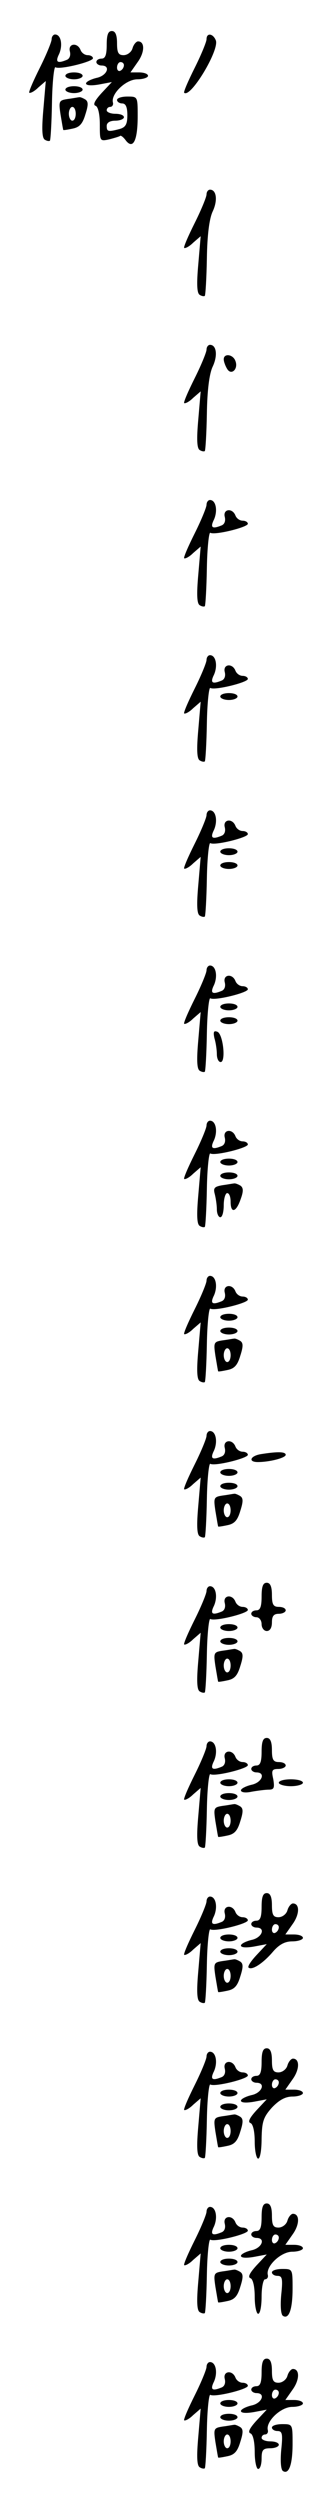 <?xml version="1.0" standalone="no"?>
<!DOCTYPE svg PUBLIC "-//W3C//DTD SVG 20010904//EN"
 "http://www.w3.org/TR/2001/REC-SVG-20010904/DTD/svg10.dtd">
<svg version="1.0" xmlns="http://www.w3.org/2000/svg"
 width="95pt" height="725pt" viewBox="0 0 95 725"
 preserveAspectRatio="xMidYMid meet">
<g transform="translate(0,725) scale(0.1,-0.1)"
fill="#000000" stroke="none">
<path d="M310 7120 c0 -29 -4 -40 -15 -40 -8 0 -15 -4 -15 -10 0 -5 7 -10 15
-10 28 0 16 -30 -15 -36 -16 -4 -30 -11 -30 -16 0 -6 15 -7 38 -3 l37 7 -30
-32 c-20 -22 -26 -34 -17 -37 7 -3 12 -24 12 -54 0 -49 0 -49 28 -43 15 4 29
8 31 10 2 2 10 -4 17 -14 21 -26 34 1 34 71 0 57 0 57 -30 57 -16 0 -30 -4
-30 -10 0 -5 7 -10 15 -10 10 0 15 -10 15 -34 0 -26 -5 -35 -22 -40 -34 -9
-38 -8 -38 9 0 9 9 15 25 15 14 0 25 5 25 10 0 6 -11 10 -25 10 -14 0 -25 5
-25 10 0 6 5 10 10 10 6 0 10 6 8 13 -6 25 38 67 71 67 17 0 31 5 31 10 0 6
-12 10 -26 10 l-25 0 21 30 c21 29 21 60 1 60 -5 0 -13 -9 -16 -20 -3 -11 -15
-20 -26 -20 -15 0 -19 7 -19 35 0 24 -5 35 -15 35 -11 0 -15 -11 -15 -40z m50
-59 c0 -6 -4 -13 -10 -16 -5 -3 -10 1 -10 9 0 9 5 16 10 16 6 0 10 -4 10 -9z"/>
<path d="M150 7136 c0 -7 -15 -44 -34 -82 -19 -38 -33 -70 -31 -73 3 -2 15 4
26 15 l22 19 -7 -82 c-5 -56 -4 -83 4 -88 6 -4 13 -5 15 -3 2 2 5 52 6 111 1
58 6 104 10 102 12 -8 109 16 109 26 0 5 -7 9 -15 9 -9 0 -18 7 -21 15 -9 23
-37 19 -31 -4 3 -12 -1 -22 -10 -25 -27 -11 -33 -6 -21 18 11 26 5 56 -12 56
-5 0 -10 -6 -10 -14z"/>
<path d="M600 7136 c0 -7 -15 -44 -34 -82 -19 -38 -33 -70 -31 -73 18 -17 103
124 92 152 -8 20 -27 23 -27 3z"/>
<path d="M190 7030 c0 -5 11 -10 25 -10 14 0 25 5 25 10 0 6 -11 10 -25 10
-14 0 -25 -4 -25 -10z"/>
<path d="M190 6990 c0 -5 11 -10 25 -10 14 0 25 5 25 10 0 6 -11 10 -25 10
-14 0 -25 -4 -25 -10z"/>
<path d="M197 6963 c-26 -4 -27 -6 -21 -46 4 -23 7 -43 8 -44 1 -1 13 1 27 4
20 4 29 14 37 41 9 28 9 38 -1 44 -7 4 -14 7 -17 6 -3 0 -17 -3 -33 -5z m23
-43 c0 -11 -4 -20 -10 -20 -5 0 -10 9 -10 20 0 11 5 20 10 20 6 0 10 -9 10
-20z"/>
<path d="M600 6686 c0 -7 -15 -44 -34 -82 -19 -38 -33 -70 -31 -73 3 -2 15 4
26 15 l22 19 -7 -82 c-5 -56 -4 -83 4 -88 6 -4 13 -5 15 -3 2 2 5 51 6 108 1
68 7 116 17 137 15 32 11 63 -8 63 -5 0 -10 -6 -10 -14z"/>
<path d="M600 6236 c0 -7 -15 -44 -34 -82 -19 -38 -33 -70 -31 -73 3 -2 15 4
26 15 l22 19 -7 -82 c-5 -56 -4 -83 4 -88 6 -4 13 -5 15 -3 2 2 5 51 6 108 1
68 7 116 17 137 15 32 11 63 -8 63 -5 0 -10 -6 -10 -14z"/>
<path d="M650 6208 c0 -7 5 -20 10 -28 12 -20 33 0 24 23 -7 20 -34 23 -34 5z"/>
<path d="M600 5786 c0 -7 -15 -44 -34 -82 -19 -38 -33 -70 -31 -73 3 -2 15 4
26 15 l22 19 -7 -82 c-5 -56 -4 -83 4 -88 6 -4 13 -5 15 -3 2 2 5 52 6 111 1
58 6 104 10 102 12 -8 109 16 109 26 0 5 -7 9 -15 9 -9 0 -18 7 -21 15 -9 23
-37 19 -31 -4 3 -12 -1 -22 -10 -25 -27 -11 -33 -6 -21 18 11 26 5 56 -12 56
-5 0 -10 -6 -10 -14z"/>
<path d="M600 5336 c0 -7 -15 -44 -34 -82 -19 -38 -33 -70 -31 -73 3 -2 15 4
26 15 l22 19 -7 -82 c-5 -56 -4 -83 4 -88 6 -4 13 -5 15 -3 2 2 5 52 6 111 1
58 6 104 10 102 12 -8 109 16 109 26 0 5 -7 9 -15 9 -9 0 -18 7 -21 15 -9 23
-37 19 -31 -4 3 -12 -1 -22 -10 -25 -27 -11 -33 -6 -21 18 11 26 5 56 -12 56
-5 0 -10 -6 -10 -14z"/>
<path d="M640 5230 c0 -5 11 -10 25 -10 14 0 25 5 25 10 0 6 -11 10 -25 10
-14 0 -25 -4 -25 -10z"/>
<path d="M600 4886 c0 -7 -15 -44 -34 -82 -19 -38 -33 -70 -31 -73 3 -2 15 4
26 15 l22 19 -7 -82 c-5 -56 -4 -83 4 -88 6 -4 13 -5 15 -3 2 2 5 52 6 111 1
58 6 104 10 102 12 -8 109 16 109 26 0 5 -7 9 -15 9 -9 0 -18 7 -21 15 -9 23
-37 19 -31 -4 3 -12 -1 -22 -10 -25 -27 -11 -33 -6 -21 18 11 26 5 56 -12 56
-5 0 -10 -6 -10 -14z"/>
<path d="M640 4780 c0 -5 11 -10 25 -10 14 0 25 5 25 10 0 6 -11 10 -25 10
-14 0 -25 -4 -25 -10z"/>
<path d="M640 4740 c0 -5 11 -10 25 -10 14 0 25 5 25 10 0 6 -11 10 -25 10
-14 0 -25 -4 -25 -10z"/>
<path d="M600 4436 c0 -7 -15 -44 -34 -82 -19 -38 -33 -70 -31 -73 3 -2 15 4
26 15 l22 19 -7 -82 c-5 -56 -4 -83 4 -88 6 -4 13 -5 15 -3 2 2 5 52 6 111 1
58 6 104 10 102 12 -8 109 16 109 26 0 5 -7 9 -15 9 -9 0 -18 7 -21 15 -9 23
-37 19 -31 -4 3 -12 -1 -22 -10 -25 -27 -11 -33 -6 -21 18 11 26 5 56 -12 56
-5 0 -10 -6 -10 -14z"/>
<path d="M640 4330 c0 -5 11 -10 25 -10 14 0 25 5 25 10 0 6 -11 10 -25 10
-14 0 -25 -4 -25 -10z"/>
<path d="M640 4290 c0 -5 11 -10 25 -10 14 0 25 5 25 10 0 6 -11 10 -25 10
-14 0 -25 -4 -25 -10z"/>
<path d="M623 4239 c4 -13 7 -34 7 -46 0 -13 5 -23 11 -23 16 0 7 83 -10 88
-10 4 -12 -1 -8 -19z"/>
<path d="M600 3986 c0 -7 -15 -44 -34 -82 -19 -38 -33 -70 -31 -73 3 -2 15 4
26 15 l22 19 -7 -82 c-5 -56 -4 -83 4 -88 6 -4 13 -5 15 -3 2 2 5 52 6 111 1
58 6 104 10 102 12 -8 109 16 109 26 0 5 -7 9 -15 9 -9 0 -18 7 -21 15 -9 23
-37 19 -31 -4 3 -12 -1 -22 -10 -25 -27 -11 -33 -6 -21 18 11 26 5 56 -12 56
-5 0 -10 -6 -10 -14z"/>
<path d="M640 3880 c0 -5 11 -10 25 -10 14 0 25 5 25 10 0 6 -11 10 -25 10
-14 0 -25 -4 -25 -10z"/>
<path d="M640 3840 c0 -5 11 -10 25 -10 14 0 25 5 25 10 0 6 -11 10 -25 10
-14 0 -25 -4 -25 -10z"/>
<path d="M647 3813 c-24 -4 -28 -8 -23 -26 3 -12 6 -32 6 -44 0 -13 5 -23 10
-23 6 0 10 16 10 35 0 19 5 35 10 35 6 0 10 -11 10 -25 0 -35 16 -31 29 7 9
24 8 34 -1 40 -7 4 -15 7 -18 6 -3 0 -18 -3 -33 -5z"/>
<path d="M600 3536 c0 -7 -15 -44 -34 -82 -19 -38 -33 -70 -31 -73 3 -2 15 4
26 15 l22 19 -7 -82 c-5 -56 -4 -83 4 -88 6 -4 13 -5 15 -3 2 2 5 52 6 111 1
58 6 104 10 102 12 -8 109 16 109 26 0 5 -7 9 -15 9 -9 0 -18 7 -21 15 -9 23
-37 19 -31 -4 3 -12 -1 -22 -10 -25 -27 -11 -33 -6 -21 18 11 26 5 56 -12 56
-5 0 -10 -6 -10 -14z"/>
<path d="M640 3430 c0 -5 11 -10 25 -10 14 0 25 5 25 10 0 6 -11 10 -25 10
-14 0 -25 -4 -25 -10z"/>
<path d="M640 3390 c0 -5 11 -10 25 -10 14 0 25 5 25 10 0 6 -11 10 -25 10
-14 0 -25 -4 -25 -10z"/>
<path d="M647 3363 c-26 -4 -27 -6 -21 -46 4 -23 7 -43 8 -44 1 -1 13 1 27 4
20 4 29 14 37 41 9 28 9 38 -1 44 -7 4 -14 7 -17 6 -3 0 -17 -3 -33 -5z m23
-43 c0 -11 -4 -20 -10 -20 -5 0 -10 9 -10 20 0 11 5 20 10 20 6 0 10 -9 10
-20z"/>
<path d="M600 3086 c0 -7 -15 -44 -34 -82 -19 -38 -33 -70 -31 -73 3 -2 15 4
26 15 l22 19 -7 -82 c-5 -56 -4 -83 4 -88 6 -4 13 -5 15 -3 2 2 5 52 6 111 1
58 6 104 10 102 12 -8 109 16 109 26 0 5 -7 9 -15 9 -9 0 -18 7 -21 15 -9 23
-37 19 -31 -4 3 -12 -1 -22 -10 -25 -27 -11 -33 -6 -21 18 11 26 5 56 -12 56
-5 0 -10 -6 -10 -14z"/>
<path d="M758 3033 c-31 -5 -38 -23 -9 -23 34 0 81 12 81 21 0 9 -22 10 -72 2z"/>
<path d="M640 2980 c0 -5 11 -10 25 -10 14 0 25 5 25 10 0 6 -11 10 -25 10
-14 0 -25 -4 -25 -10z"/>
<path d="M640 2940 c0 -5 11 -10 25 -10 14 0 25 5 25 10 0 6 -11 10 -25 10
-14 0 -25 -4 -25 -10z"/>
<path d="M647 2913 c-26 -4 -27 -6 -21 -46 4 -23 7 -43 8 -44 1 -1 13 1 27 4
20 4 29 14 37 41 9 28 9 38 -1 44 -7 4 -14 7 -17 6 -3 0 -17 -3 -33 -5z m23
-43 c0 -11 -4 -20 -10 -20 -5 0 -10 9 -10 20 0 11 5 20 10 20 6 0 10 -9 10
-20z"/>
<path d="M760 2620 c0 -29 -4 -40 -15 -40 -8 0 -15 -4 -15 -10 0 -5 7 -10 15
-10 8 0 15 -9 15 -20 0 -11 7 -20 15 -20 9 0 15 9 15 25 0 18 5 25 20 25 11 0
20 5 20 10 0 6 -9 10 -20 10 -16 0 -20 7 -20 35 0 24 -5 35 -15 35 -11 0 -15
-11 -15 -40z"/>
<path d="M600 2636 c0 -7 -15 -44 -34 -82 -19 -38 -33 -70 -31 -73 3 -2 15 4
26 15 l22 19 -7 -82 c-5 -56 -4 -83 4 -88 6 -4 13 -5 15 -3 2 2 5 52 6 111 1
58 6 104 10 102 12 -8 109 16 109 26 0 5 -7 9 -15 9 -9 0 -18 7 -21 15 -9 23
-37 19 -31 -4 3 -12 -1 -22 -10 -25 -27 -11 -33 -6 -21 18 11 26 5 56 -12 56
-5 0 -10 -6 -10 -14z"/>
<path d="M640 2530 c0 -5 11 -10 25 -10 14 0 25 5 25 10 0 6 -11 10 -25 10
-14 0 -25 -4 -25 -10z"/>
<path d="M640 2490 c0 -5 11 -10 25 -10 14 0 25 5 25 10 0 6 -11 10 -25 10
-14 0 -25 -4 -25 -10z"/>
<path d="M647 2463 c-26 -4 -27 -6 -21 -46 4 -23 7 -43 8 -44 1 -1 13 1 27 4
20 4 29 14 37 41 9 28 9 38 -1 44 -7 4 -14 7 -17 6 -3 0 -17 -3 -33 -5z m23
-43 c0 -11 -4 -20 -10 -20 -5 0 -10 9 -10 20 0 11 5 20 10 20 6 0 10 -9 10
-20z"/>
<path d="M760 2170 c0 -29 -4 -40 -15 -40 -8 0 -15 -4 -15 -10 0 -5 7 -10 15
-10 28 0 16 -30 -15 -36 -16 -4 -30 -11 -30 -16 0 -6 13 -8 31 -4 17 3 40 6
50 6 15 0 17 5 13 30 -6 26 -4 30 15 30 11 0 21 5 21 10 0 6 -9 10 -20 10 -16
0 -20 7 -20 35 0 24 -5 35 -15 35 -11 0 -15 -11 -15 -40z"/>
<path d="M600 2186 c0 -7 -15 -44 -34 -82 -19 -38 -33 -70 -31 -73 3 -2 15 4
26 15 l22 19 -7 -82 c-5 -56 -4 -83 4 -88 6 -4 13 -5 15 -3 2 2 5 52 6 111 1
58 6 104 10 102 12 -8 109 16 109 26 0 5 -7 9 -15 9 -9 0 -18 7 -21 15 -9 23
-37 19 -31 -4 3 -12 -1 -22 -10 -25 -27 -11 -33 -6 -21 18 11 26 5 56 -12 56
-5 0 -10 -6 -10 -14z"/>
<path d="M640 2080 c0 -5 11 -10 25 -10 14 0 25 5 25 10 0 6 -11 10 -25 10
-14 0 -25 -4 -25 -10z"/>
<path d="M810 2080 c0 -5 16 -10 35 -10 19 0 35 5 35 10 0 6 -16 10 -35 10
-19 0 -35 -4 -35 -10z"/>
<path d="M640 2040 c0 -5 11 -10 25 -10 14 0 25 5 25 10 0 6 -11 10 -25 10
-14 0 -25 -4 -25 -10z"/>
<path d="M647 2013 c-26 -4 -27 -6 -21 -46 4 -23 7 -43 8 -44 1 -1 13 1 27 4
20 4 29 14 37 41 9 28 9 38 -1 44 -7 4 -14 7 -17 6 -3 0 -17 -3 -33 -5z m23
-43 c0 -11 -4 -20 -10 -20 -5 0 -10 9 -10 20 0 11 5 20 10 20 6 0 10 -9 10
-20z"/>
<path d="M760 1720 c0 -29 -4 -40 -15 -40 -8 0 -15 -4 -15 -10 0 -5 7 -10 15
-10 28 0 16 -30 -15 -36 -16 -4 -30 -11 -30 -16 0 -6 15 -7 38 -3 l37 7 -29
-31 c-16 -17 -27 -33 -24 -37 10 -9 43 13 71 46 18 21 35 30 56 30 17 0 31 5
31 10 0 6 -12 10 -26 10 l-25 0 21 30 c21 29 21 60 1 60 -5 0 -13 -9 -16 -20
-3 -11 -15 -20 -26 -20 -15 0 -19 7 -19 35 0 24 -5 35 -15 35 -11 0 -15 -11
-15 -40z m50 -59 c0 -6 -4 -13 -10 -16 -5 -3 -10 1 -10 9 0 9 5 16 10 16 6 0
10 -4 10 -9z"/>
<path d="M600 1736 c0 -7 -15 -44 -34 -82 -19 -38 -33 -70 -31 -73 3 -2 15 4
26 15 l22 19 -7 -82 c-5 -56 -4 -83 4 -88 6 -4 13 -5 15 -3 2 2 5 52 6 111 1
58 6 104 10 102 12 -8 109 16 109 26 0 5 -7 9 -15 9 -9 0 -18 7 -21 15 -9 23
-37 19 -31 -4 3 -12 -1 -22 -10 -25 -27 -11 -33 -6 -21 18 11 26 5 56 -12 56
-5 0 -10 -6 -10 -14z"/>
<path d="M640 1630 c0 -5 11 -10 25 -10 14 0 25 5 25 10 0 6 -11 10 -25 10
-14 0 -25 -4 -25 -10z"/>
<path d="M640 1590 c0 -5 11 -10 25 -10 14 0 25 5 25 10 0 6 -11 10 -25 10
-14 0 -25 -4 -25 -10z"/>
<path d="M647 1563 c-26 -4 -27 -6 -21 -46 4 -23 7 -43 8 -44 1 -1 13 1 27 4
20 4 29 14 37 41 9 28 9 38 -1 44 -7 4 -14 7 -17 6 -3 0 -17 -3 -33 -5z m23
-43 c0 -11 -4 -20 -10 -20 -5 0 -10 9 -10 20 0 11 5 20 10 20 6 0 10 -9 10
-20z"/>
<path d="M760 1270 c0 -29 -4 -40 -15 -40 -8 0 -15 -4 -15 -10 0 -5 7 -10 15
-10 28 0 16 -30 -15 -36 -16 -4 -30 -11 -30 -16 0 -6 15 -7 38 -3 l37 7 -30
-32 c-20 -22 -26 -34 -17 -37 7 -3 12 -24 12 -54 0 -27 5 -49 10 -49 6 0 10
26 10 58 1 49 5 62 30 90 21 22 39 32 60 32 16 0 30 5 30 10 0 6 -12 10 -26
10 l-25 0 21 30 c21 29 21 60 1 60 -5 0 -13 -9 -16 -20 -3 -11 -15 -20 -26
-20 -15 0 -19 7 -19 35 0 24 -5 35 -15 35 -11 0 -15 -11 -15 -40z m50 -59 c0
-6 -4 -13 -10 -16 -5 -3 -10 1 -10 9 0 9 5 16 10 16 6 0 10 -4 10 -9z"/>
<path d="M600 1286 c0 -7 -15 -44 -34 -82 -19 -38 -33 -70 -31 -73 3 -2 15 4
26 15 l22 19 -7 -82 c-5 -56 -4 -83 4 -88 6 -4 13 -5 15 -3 2 2 5 52 6 111 1
58 6 104 10 102 12 -8 109 16 109 26 0 5 -7 9 -15 9 -9 0 -18 7 -21 15 -9 23
-37 19 -31 -4 3 -12 -1 -22 -10 -25 -27 -11 -33 -6 -21 18 11 26 5 56 -12 56
-5 0 -10 -6 -10 -14z"/>
<path d="M640 1180 c0 -5 11 -10 25 -10 14 0 25 5 25 10 0 6 -11 10 -25 10
-14 0 -25 -4 -25 -10z"/>
<path d="M640 1140 c0 -5 11 -10 25 -10 14 0 25 5 25 10 0 6 -11 10 -25 10
-14 0 -25 -4 -25 -10z"/>
<path d="M647 1113 c-26 -4 -27 -6 -21 -46 4 -23 7 -43 8 -44 1 -1 13 1 27 4
20 4 29 14 37 41 9 28 9 38 -1 44 -7 4 -14 7 -17 6 -3 0 -17 -3 -33 -5z m23
-43 c0 -11 -4 -20 -10 -20 -5 0 -10 9 -10 20 0 11 5 20 10 20 6 0 10 -9 10
-20z"/>
<path d="M760 820 c0 -29 -4 -40 -15 -40 -8 0 -15 -4 -15 -10 0 -5 7 -10 15
-10 28 0 16 -30 -15 -36 -16 -4 -30 -11 -30 -16 0 -6 15 -7 38 -3 l37 7 -30
-32 c-20 -22 -26 -34 -17 -37 7 -3 12 -24 12 -54 0 -27 5 -49 10 -49 6 0 10
23 10 50 0 28 5 50 10 50 6 0 10 6 8 13 -6 25 38 67 71 67 17 0 31 5 31 10 0
6 -12 10 -26 10 l-25 0 21 30 c21 29 21 60 1 60 -5 0 -13 -9 -16 -20 -3 -11
-15 -20 -26 -20 -15 0 -19 7 -19 35 0 24 -5 35 -15 35 -11 0 -15 -11 -15 -40z
m50 -59 c0 -6 -4 -13 -10 -16 -5 -3 -10 1 -10 9 0 9 5 16 10 16 6 0 10 -4 10
-9z"/>
<path d="M600 836 c0 -7 -15 -44 -34 -82 -19 -38 -33 -70 -31 -73 3 -2 15 4
26 15 l22 19 -7 -82 c-5 -56 -4 -83 4 -88 6 -4 13 -5 15 -3 2 2 5 52 6 111 1
58 6 104 10 102 12 -8 109 16 109 26 0 5 -7 9 -15 9 -9 0 -18 7 -21 15 -9 23
-37 19 -31 -4 3 -12 -1 -22 -10 -25 -27 -11 -33 -6 -21 18 11 26 5 56 -12 56
-5 0 -10 -6 -10 -14z"/>
<path d="M640 730 c0 -5 11 -10 25 -10 14 0 25 5 25 10 0 6 -11 10 -25 10 -14
0 -25 -4 -25 -10z"/>
<path d="M640 690 c0 -5 11 -10 25 -10 14 0 25 5 25 10 0 6 -11 10 -25 10 -14
0 -25 -4 -25 -10z"/>
<path d="M647 663 c-26 -4 -27 -6 -21 -46 4 -23 7 -43 8 -44 1 -1 13 1 27 4
20 4 29 14 37 41 9 28 9 38 -1 44 -7 4 -14 7 -17 6 -3 0 -17 -3 -33 -5z m23
-43 c0 -11 -4 -20 -10 -20 -5 0 -10 9 -10 20 0 11 5 20 10 20 6 0 10 -9 10
-20z"/>
<path d="M790 660 c0 -5 7 -10 16 -10 14 0 16 -8 11 -55 -3 -33 -1 -57 5 -61
17 -11 28 18 28 79 0 57 0 57 -30 57 -16 0 -30 -4 -30 -10z"/>
<path d="M760 370 c0 -29 -4 -40 -15 -40 -8 0 -15 -4 -15 -10 0 -5 7 -10 15
-10 28 0 16 -30 -15 -36 -16 -4 -30 -11 -30 -16 0 -6 15 -7 38 -3 l37 7 -30
-32 c-20 -22 -26 -34 -17 -37 7 -3 12 -24 12 -54 0 -27 5 -49 10 -49 6 0 10
14 10 30 0 25 4 30 25 30 14 0 25 5 25 10 0 6 -11 10 -25 10 -14 0 -25 5 -25
10 0 6 5 10 10 10 6 0 10 6 8 13 -6 25 38 67 71 67 17 0 31 5 31 10 0 6 -12
10 -26 10 l-25 0 21 30 c21 29 21 60 1 60 -5 0 -13 -9 -16 -20 -3 -11 -15 -20
-26 -20 -15 0 -19 7 -19 35 0 24 -5 35 -15 35 -11 0 -15 -11 -15 -40z m50 -59
c0 -6 -4 -13 -10 -16 -5 -3 -10 1 -10 9 0 9 5 16 10 16 6 0 10 -4 10 -9z"/>
<path d="M600 386 c0 -7 -15 -44 -34 -82 -19 -38 -33 -70 -31 -73 3 -2 15 4
26 15 l22 19 -7 -82 c-5 -56 -4 -83 4 -88 6 -4 13 -5 15 -3 2 2 5 52 6 111 1
58 6 104 10 102 12 -8 109 16 109 26 0 5 -7 9 -15 9 -9 0 -18 7 -21 15 -9 23
-37 19 -31 -4 3 -12 -1 -22 -10 -25 -27 -11 -33 -6 -21 18 11 26 5 56 -12 56
-5 0 -10 -6 -10 -14z"/>
<path d="M640 280 c0 -5 11 -10 25 -10 14 0 25 5 25 10 0 6 -11 10 -25 10 -14
0 -25 -4 -25 -10z"/>
<path d="M640 240 c0 -5 11 -10 25 -10 14 0 25 5 25 10 0 6 -11 10 -25 10 -14
0 -25 -4 -25 -10z"/>
<path d="M647 213 c-26 -4 -27 -6 -21 -46 4 -23 7 -43 8 -44 1 -1 13 1 27 4
20 4 29 14 37 41 9 28 9 38 -1 44 -7 4 -14 7 -17 6 -3 0 -17 -3 -33 -5z m23
-43 c0 -11 -4 -20 -10 -20 -5 0 -10 9 -10 20 0 11 5 20 10 20 6 0 10 -9 10
-20z"/>
<path d="M790 210 c0 -5 7 -10 16 -10 14 0 16 -8 11 -55 -3 -33 -1 -57 5 -61
17 -11 28 18 28 79 0 57 0 57 -30 57 -16 0 -30 -4 -30 -10z"/>
</g>
</svg>
